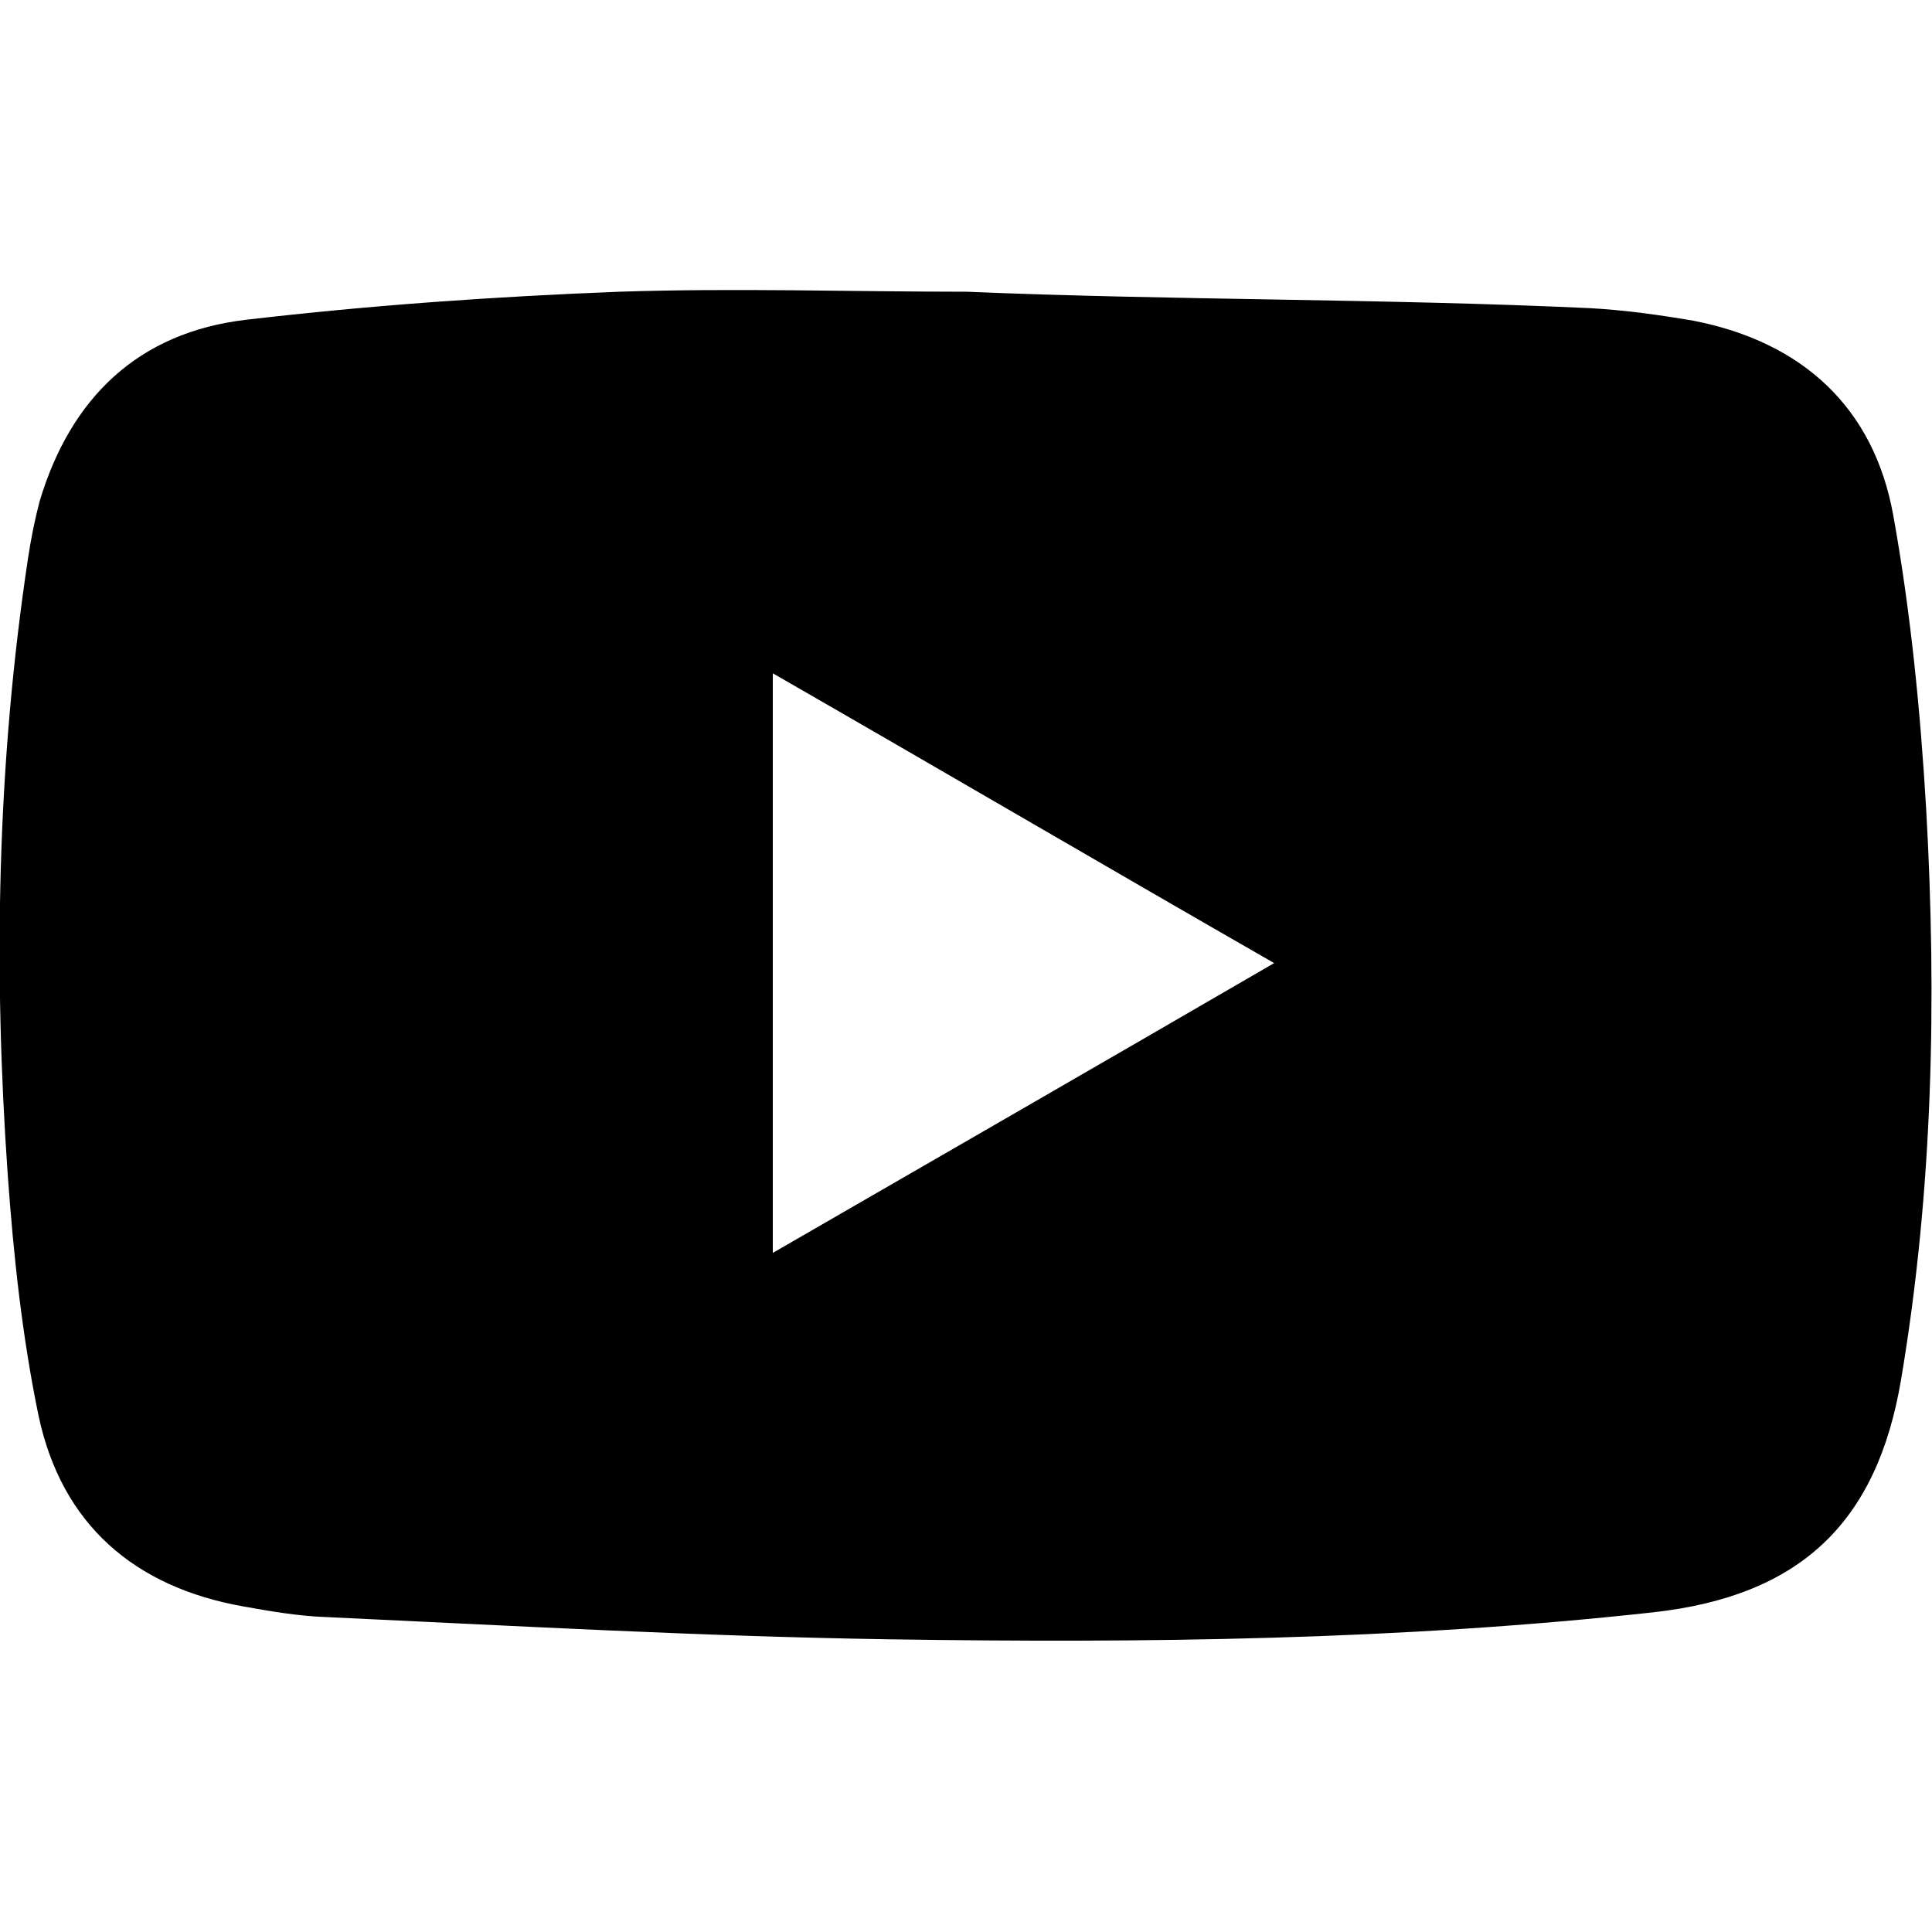 <?xml version="1.0" encoding="utf-8"?>
<!-- Generator: Adobe Illustrator 22.0.0, SVG Export Plug-In . SVG Version: 6.00 Build 0)  -->
<svg version="1.1" id="Livello_1" xmlns="http://www.w3.org/2000/svg" xmlns:xlink="http://www.w3.org/1999/xlink" x="0px" y="0px"
	 viewBox="0 0 200 200" style="enable-background:new 0 0 200 200;" xml:space="preserve">
<g>
	<g>
		<path d="M100.1,30.2c21.5,0.9,43,0.7,64.5,1.7c3.6,0.2,7.2,0.7,10.7,1.3c11.3,2.2,18.7,9,20.7,20.2c1.8,10,2.8,20.2,3.4,30.4
			c1.1,19.7,0.7,39.4-2.6,59c-2.5,14.9-10.5,22.4-25.6,24.1c-26.3,2.9-52.8,3.2-79.2,2.8c-19.4-0.3-38.8-1.4-58.2-2.3
			c-2.9-0.1-5.8-0.6-8.6-1.1c-11.3-2-18.8-8.5-21.2-19.7c-1.7-8.2-2.6-16.6-3.2-25c-1.5-21.3-1.1-42.6,2.1-63.8c0.3-2,0.7-4,1.2-5.9
			c3.2-10.7,10.2-17.5,21.4-18.8c12.8-1.5,25.7-2.4,38.6-2.9C76.1,29.8,88.1,30.2,100.1,30.2C100.1,29.8,100.1,30.6,100.1,30.2z
			 M80,129.7c17.5-10.1,34.5-19.9,51.9-30c-17.6-10.1-34.5-20-51.9-30C80,89.8,80,109.4,80,129.7z"/>
	</g>
</g>
</svg>
